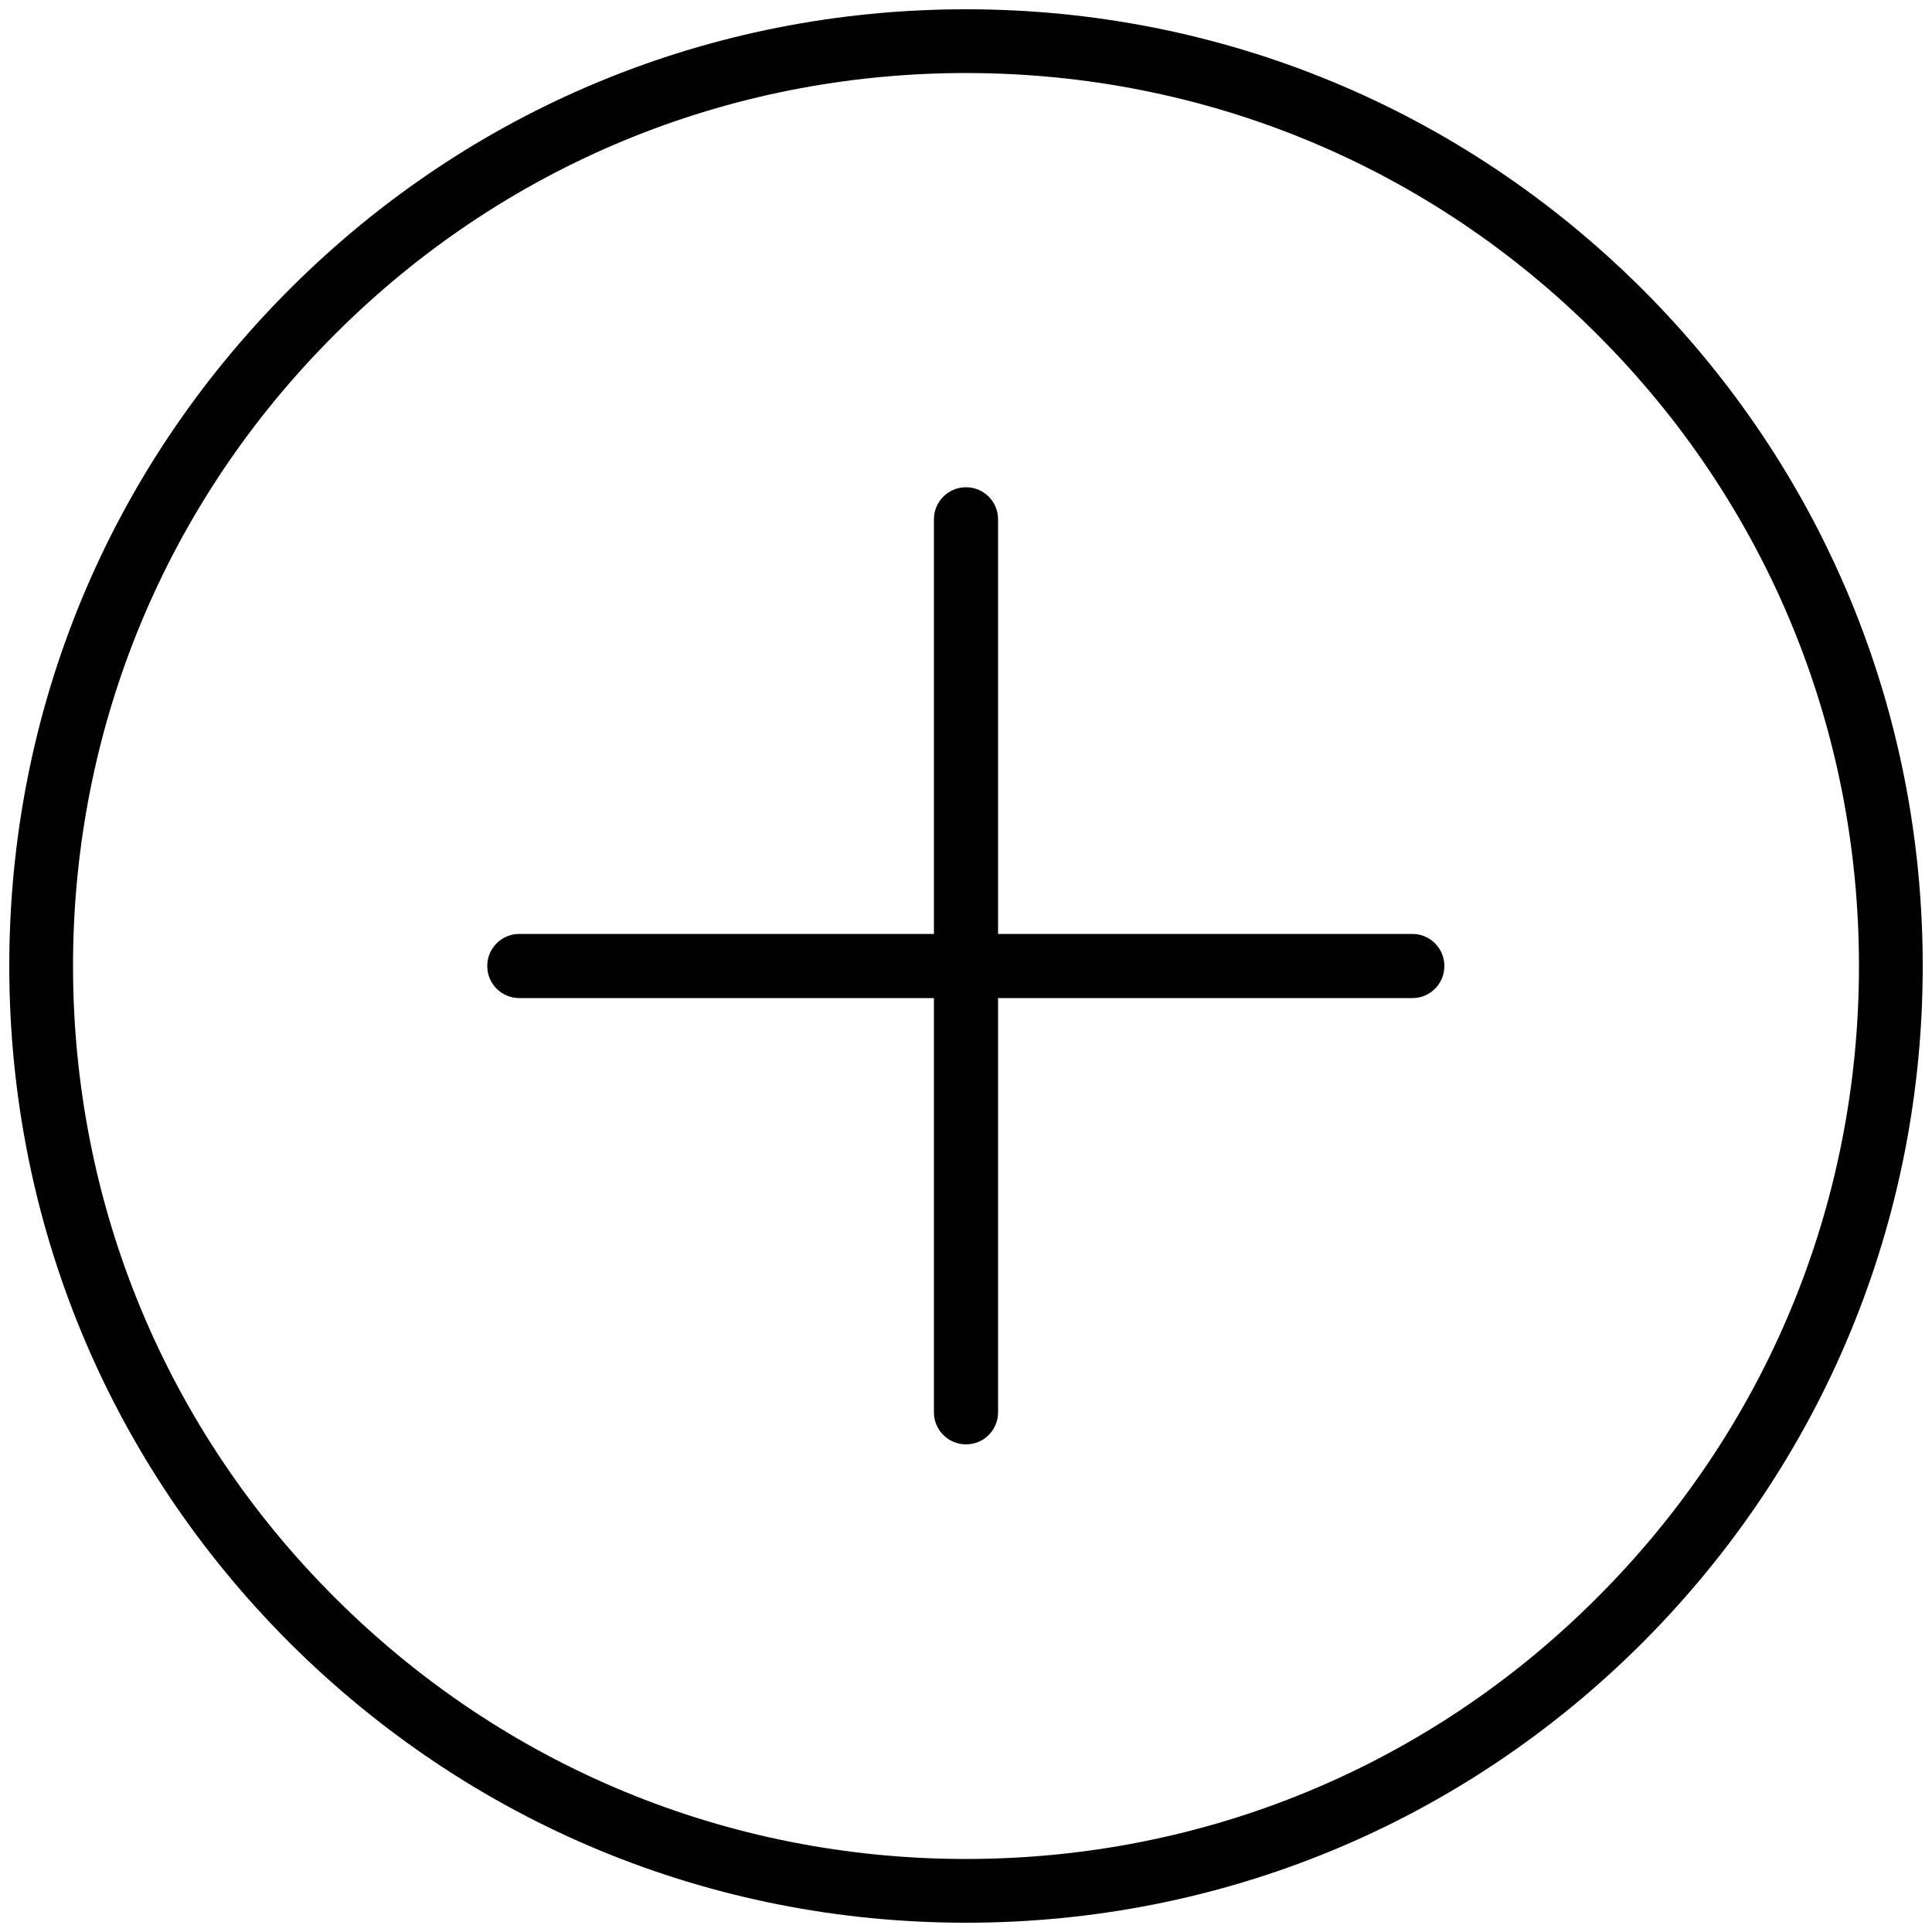 <?xml version="1.0" encoding="utf-8"?>
<!-- Generator: Adobe Illustrator 22.1.0, SVG Export Plug-In . SVG Version: 6.00 Build 0)  -->
<svg version="1.1" id="Layer_1" xmlns="http://www.w3.org/2000/svg" xmlns:xlink="http://www.w3.org/1999/xlink" x="0px" y="0px"
	 viewBox="0 0 500 500" style="enable-background:new 0 0 500 500;" xml:space="preserve">
<style type="text/css">
	.st0{fill:#010101;}
</style>
<g>
	<path class="st0" d="M250,497.6c-66.2,0-128.3-25.8-175.1-72.5C28.1,378.3,2.4,316.2,2.4,250S28.1,121.7,74.9,74.9
		C121.6,28.1,183.8,2.4,250,2.4c66.2,0,128.3,25.8,175.1,72.5c46.8,46.8,72.5,109,72.5,175.1s-25.8,128.3-72.5,175.1
		C378.3,471.9,316.1,497.6,250,497.6z M250,18.9c-61.7,0-119.8,24-163.4,67.7C42.9,130.2,18.9,188.3,18.9,250s24,119.8,67.7,163.4
		c43.7,43.7,101.7,67.7,163.4,67.7c61.7,0,119.8-24,163.4-67.7c43.7-43.7,67.7-101.7,67.7-163.4s-24-119.8-67.7-163.4l0,0
		C369.8,42.9,311.7,18.9,250,18.9z"/>
	<path class="st0" d="M365.6,258.3H134.4c-4.6,0-8.3-3.7-8.3-8.3s3.7-8.3,8.3-8.3h231.1c4.6,0,8.3,3.7,8.3,8.3
		S370.1,258.3,365.6,258.3z"/>
	<path class="st0" d="M250,373.8c-4.6,0-8.3-3.7-8.3-8.3V134.4c0-4.6,3.7-8.3,8.3-8.3c4.6,0,8.3,3.7,8.3,8.3v231.1
		C258.3,370.1,254.6,373.8,250,373.8z"/>
</g>
</svg>
